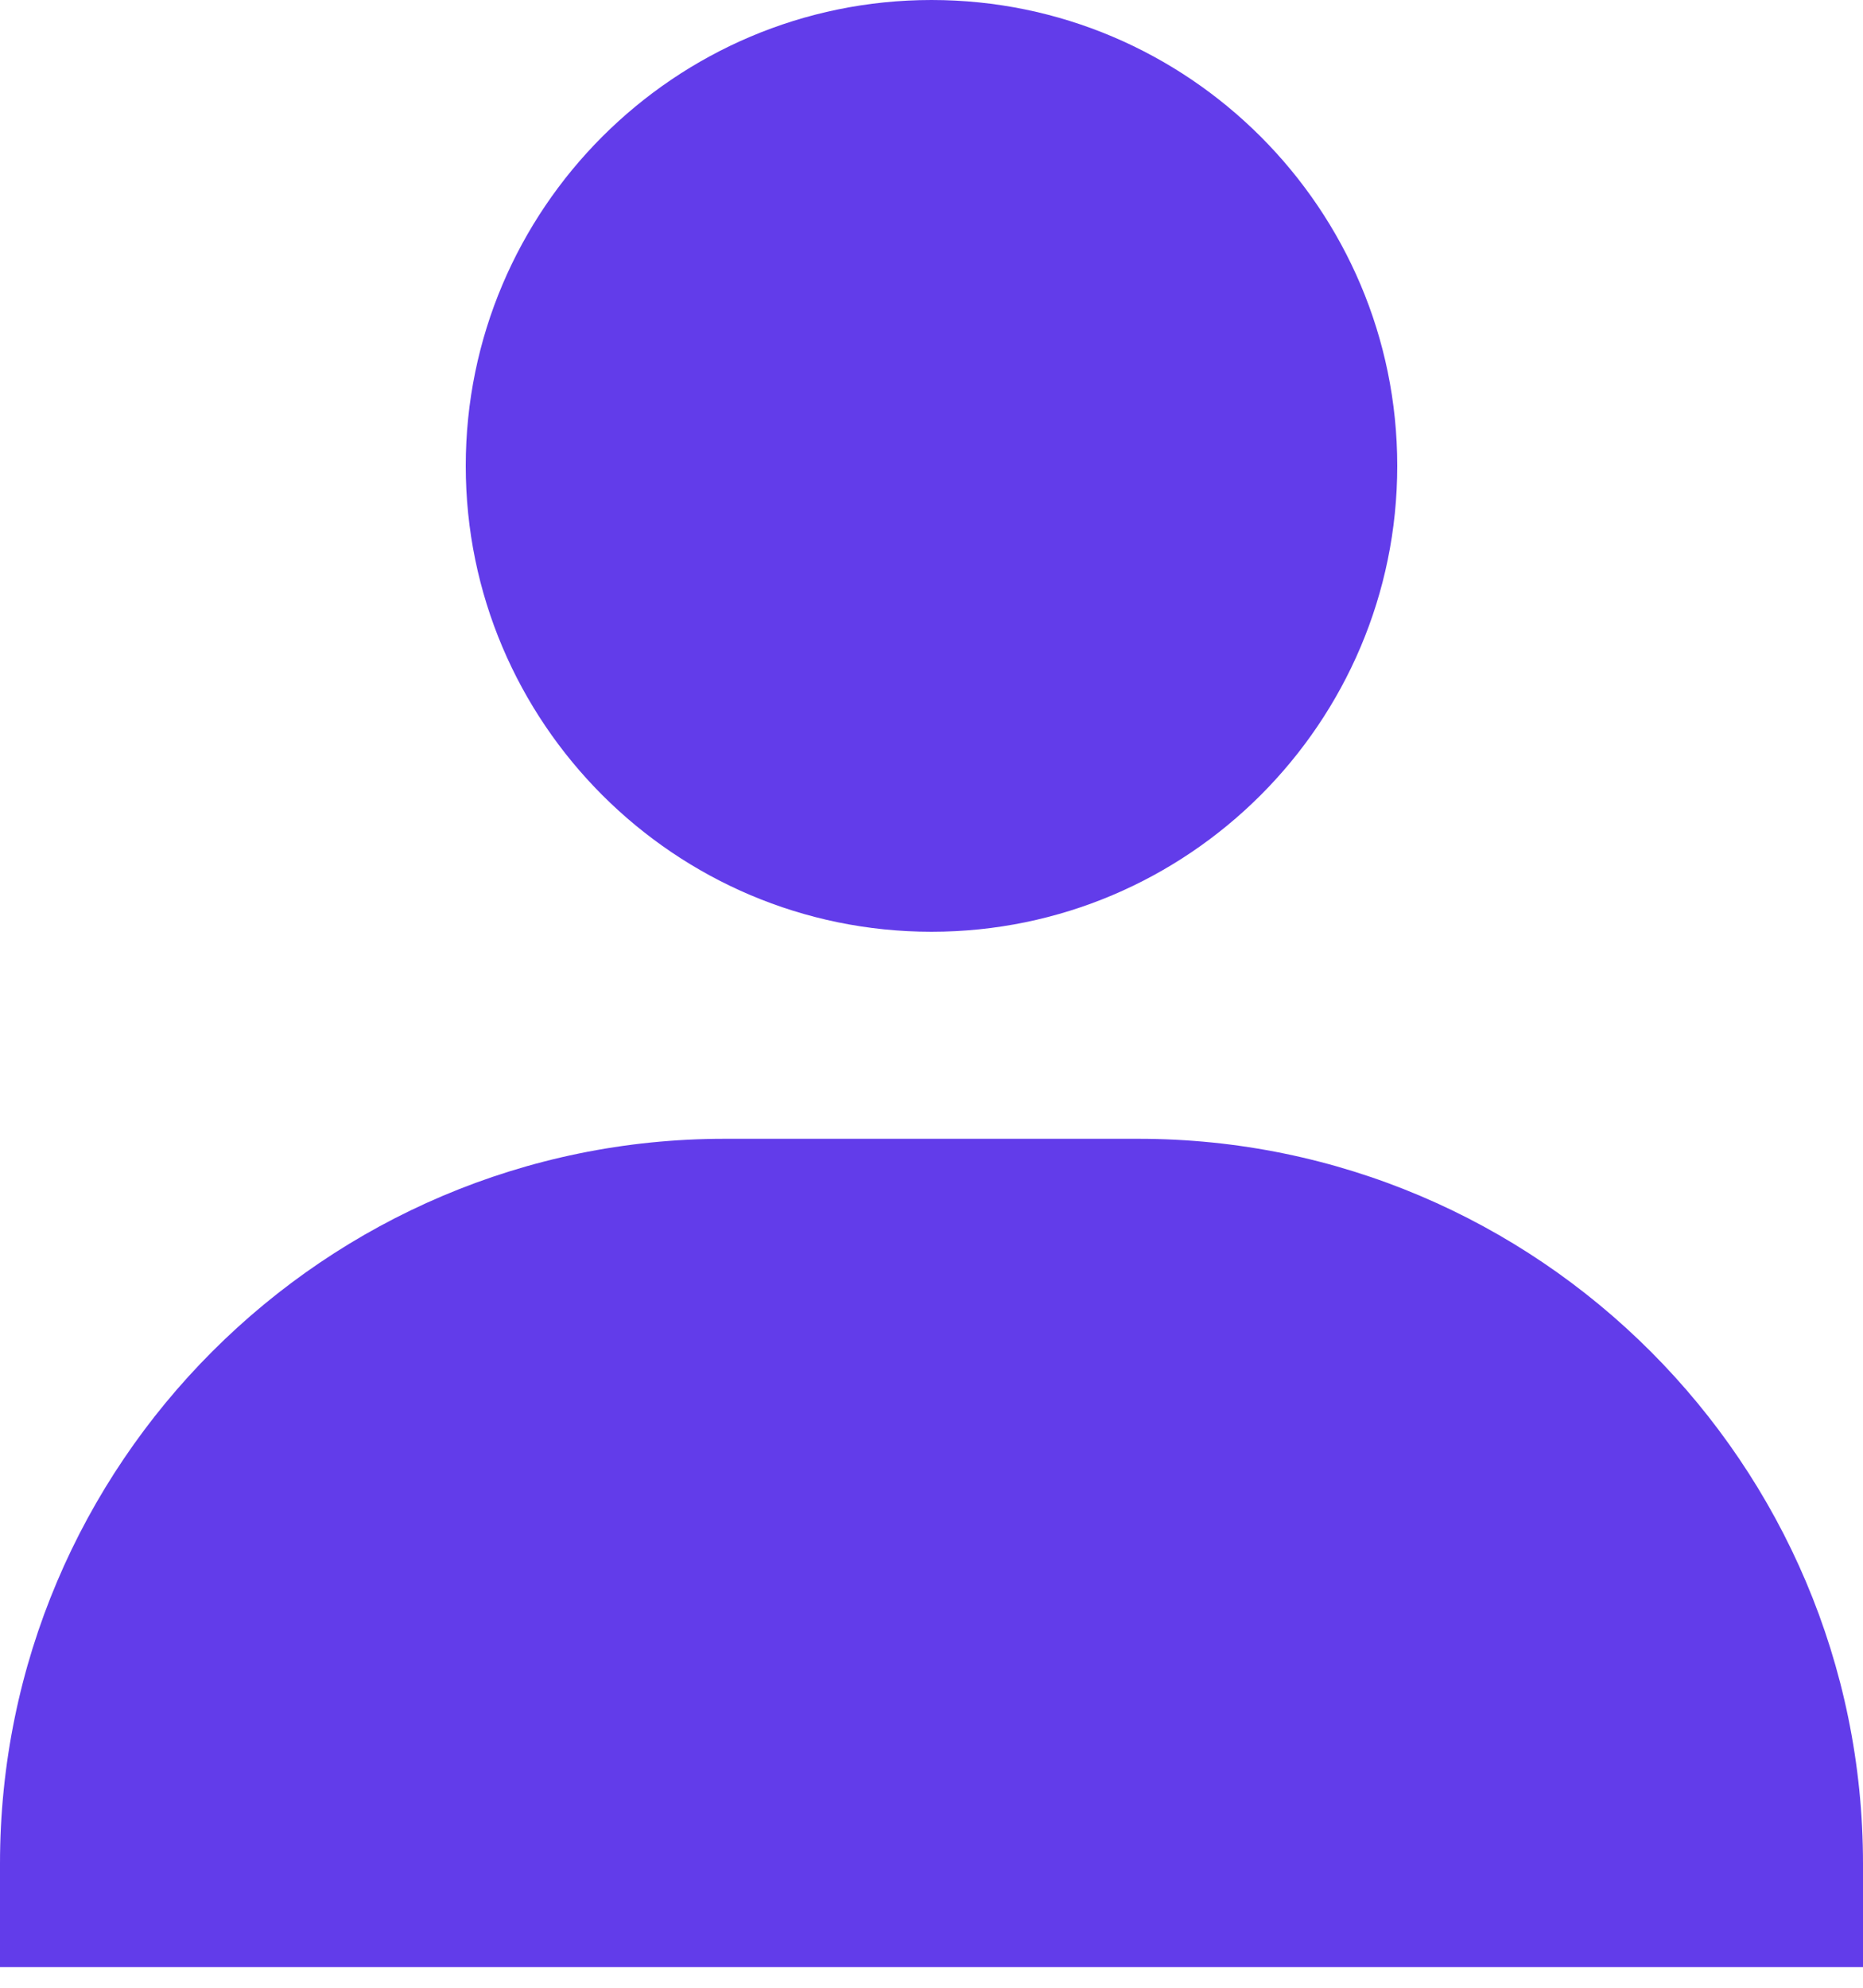 <svg width="30" height="32" viewBox="0 0 30 32" fill="none" xmlns="http://www.w3.org/2000/svg">
<path d="M7.5 7.5C7.5 11.635 10.865 15 15 15C19.135 15 22.5 11.635 22.5 7.5C22.5 3.365 19.135 0 15 0C10.865 0 7.5 3.365 7.5 7.5ZM28.333 31.667H30V30C30 23.568 24.765 18.333 18.333 18.333H11.667C5.233 18.333 0 23.568 0 30V31.667H28.333Z" fill="#623CEA"/>
</svg>
